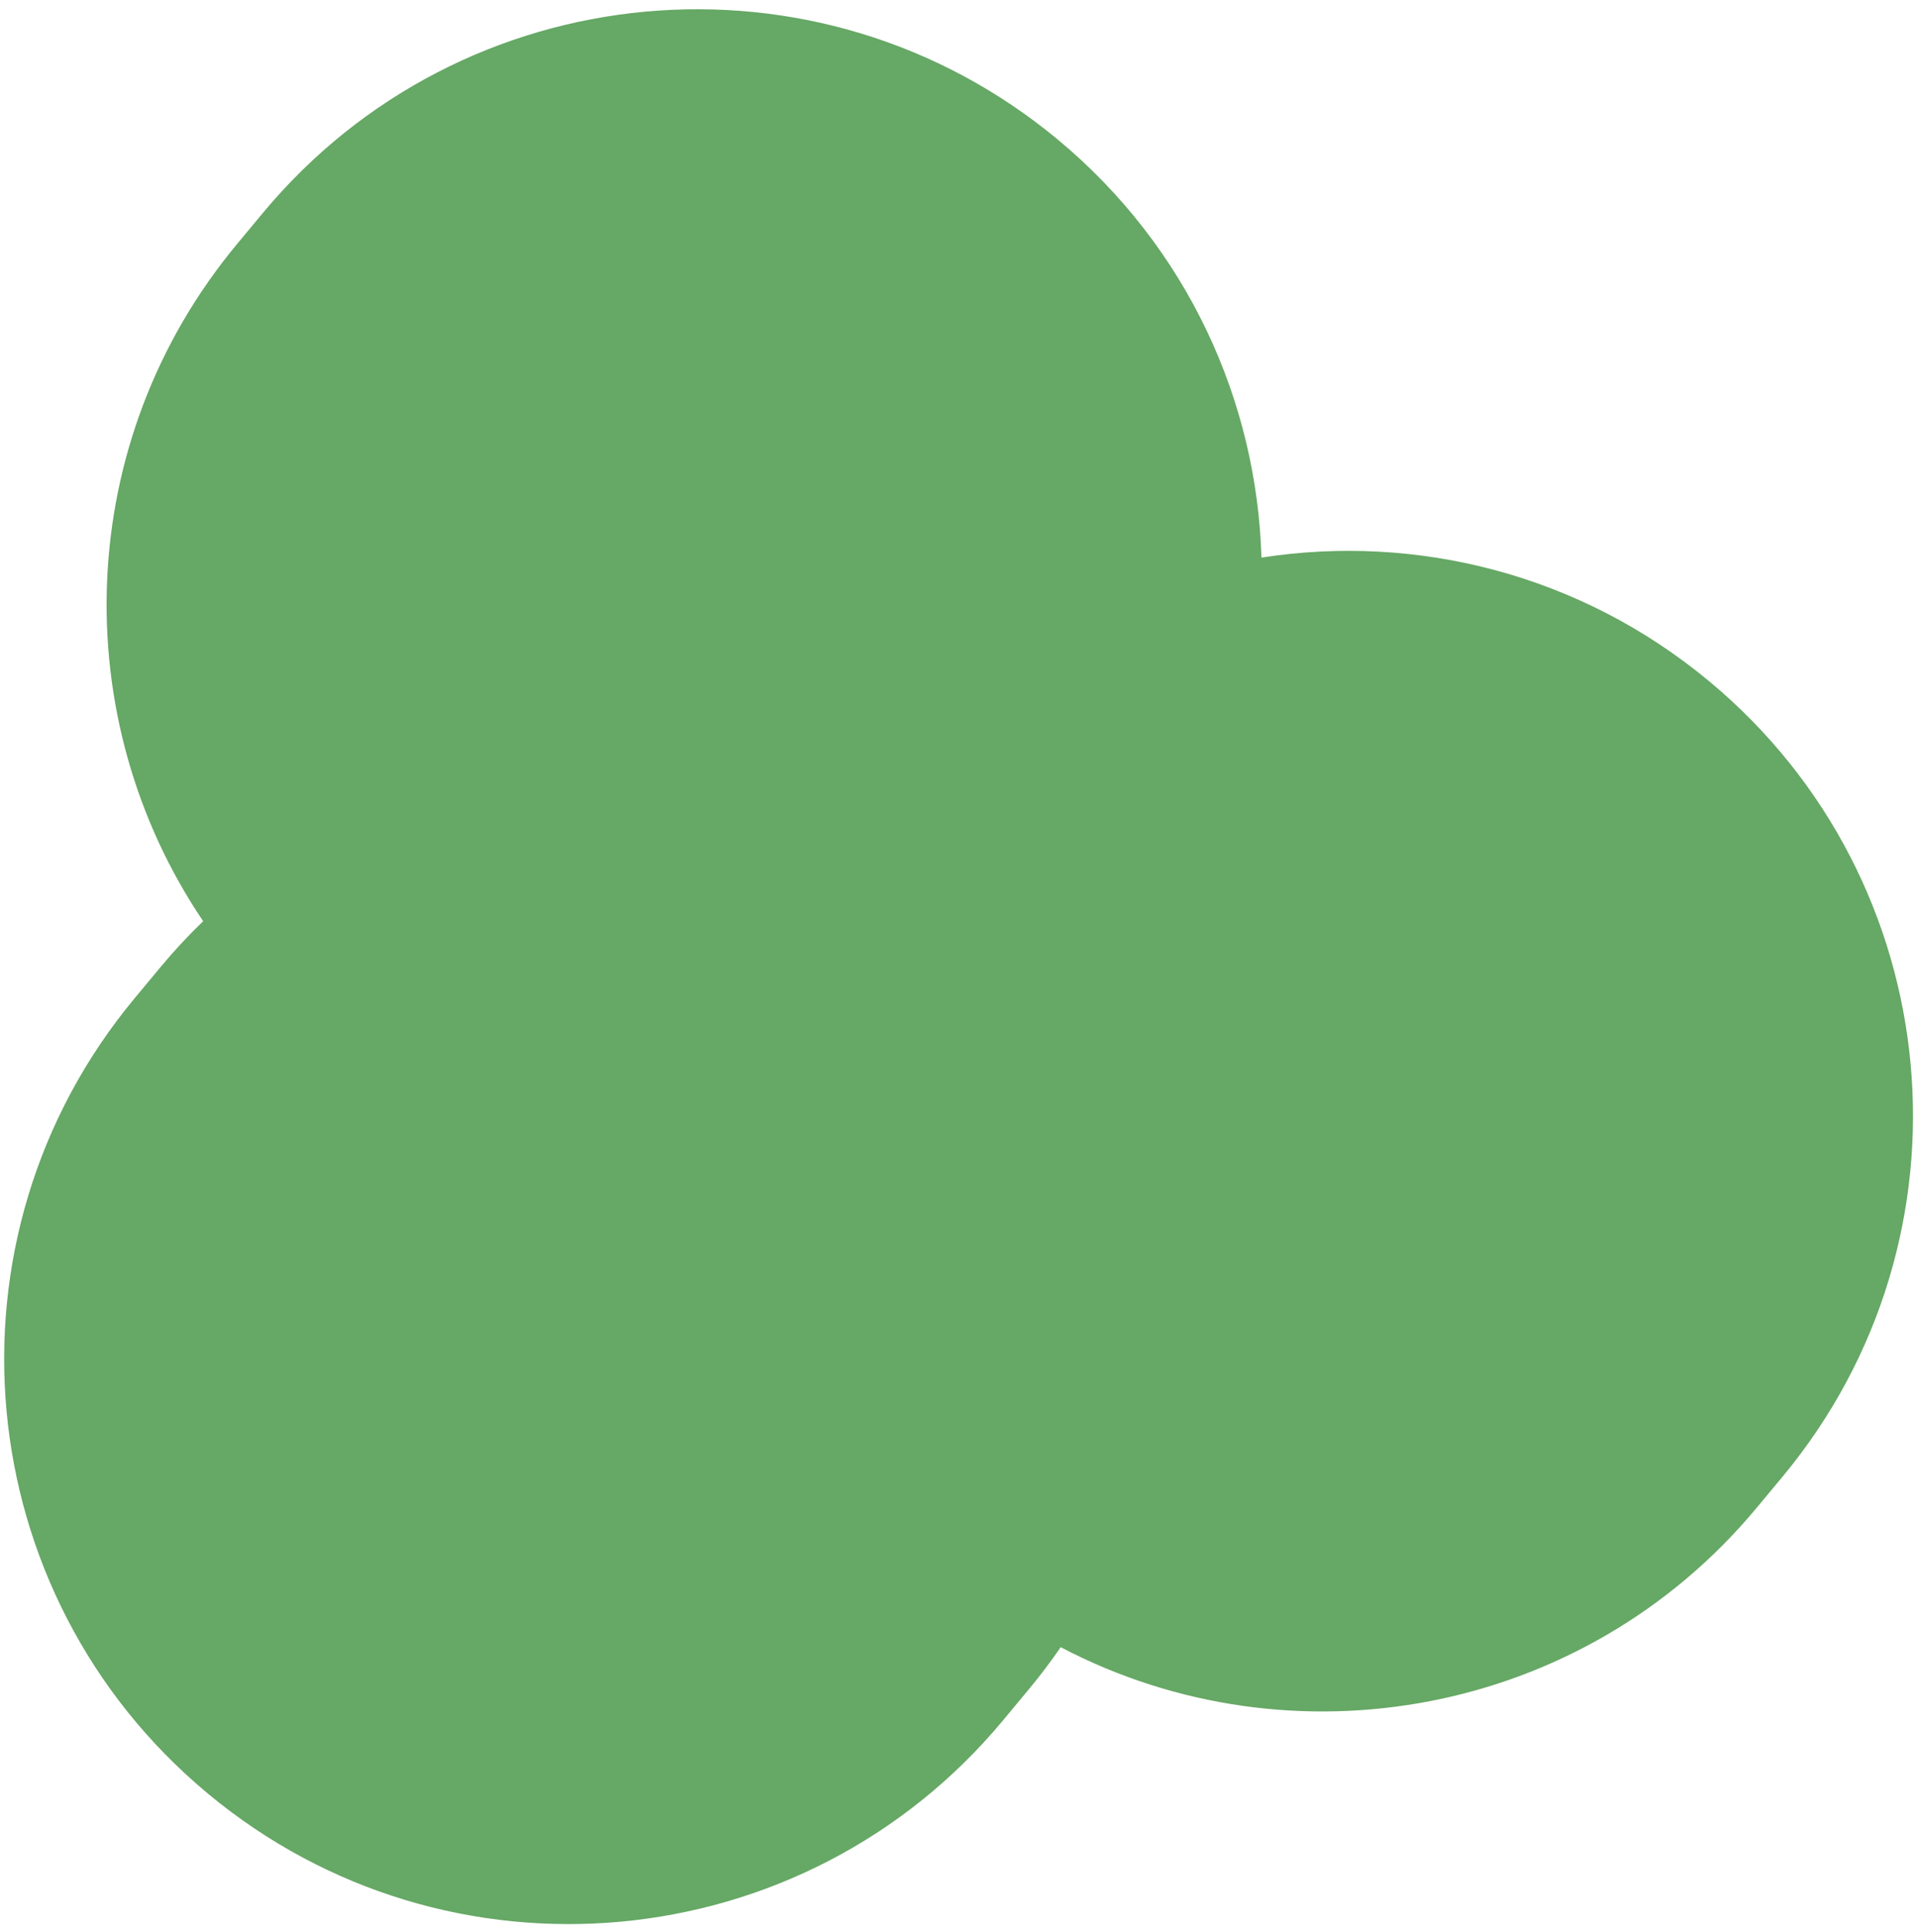 <?xml version="1.0" encoding="UTF-8" standalone="no"?><svg width='130' height='131' viewBox='0 0 130 131' fill='none' xmlns='http://www.w3.org/2000/svg'>
<path fill-rule='evenodd' clip-rule='evenodd' d='M68.019 116.64C54.499 132.901 30.356 135.124 14.095 121.603C-2.167 108.083 -4.389 83.941 9.131 67.679L10.879 65.576C11.798 64.471 12.766 63.431 13.777 62.456C4.484 48.705 4.933 29.947 16.077 16.543L17.825 14.44C31.345 -1.822 55.488 -4.044 71.75 9.476C80.544 16.788 85.232 27.206 85.545 37.804C96.022 36.177 107.122 38.885 115.916 46.196C132.177 59.717 134.4 83.859 120.88 100.121L119.131 102.224C107.374 116.365 87.584 119.889 71.93 111.678C71.26 112.654 70.539 113.608 69.767 114.536L68.019 116.64Z' fill='#66A865'/>
</svg>
